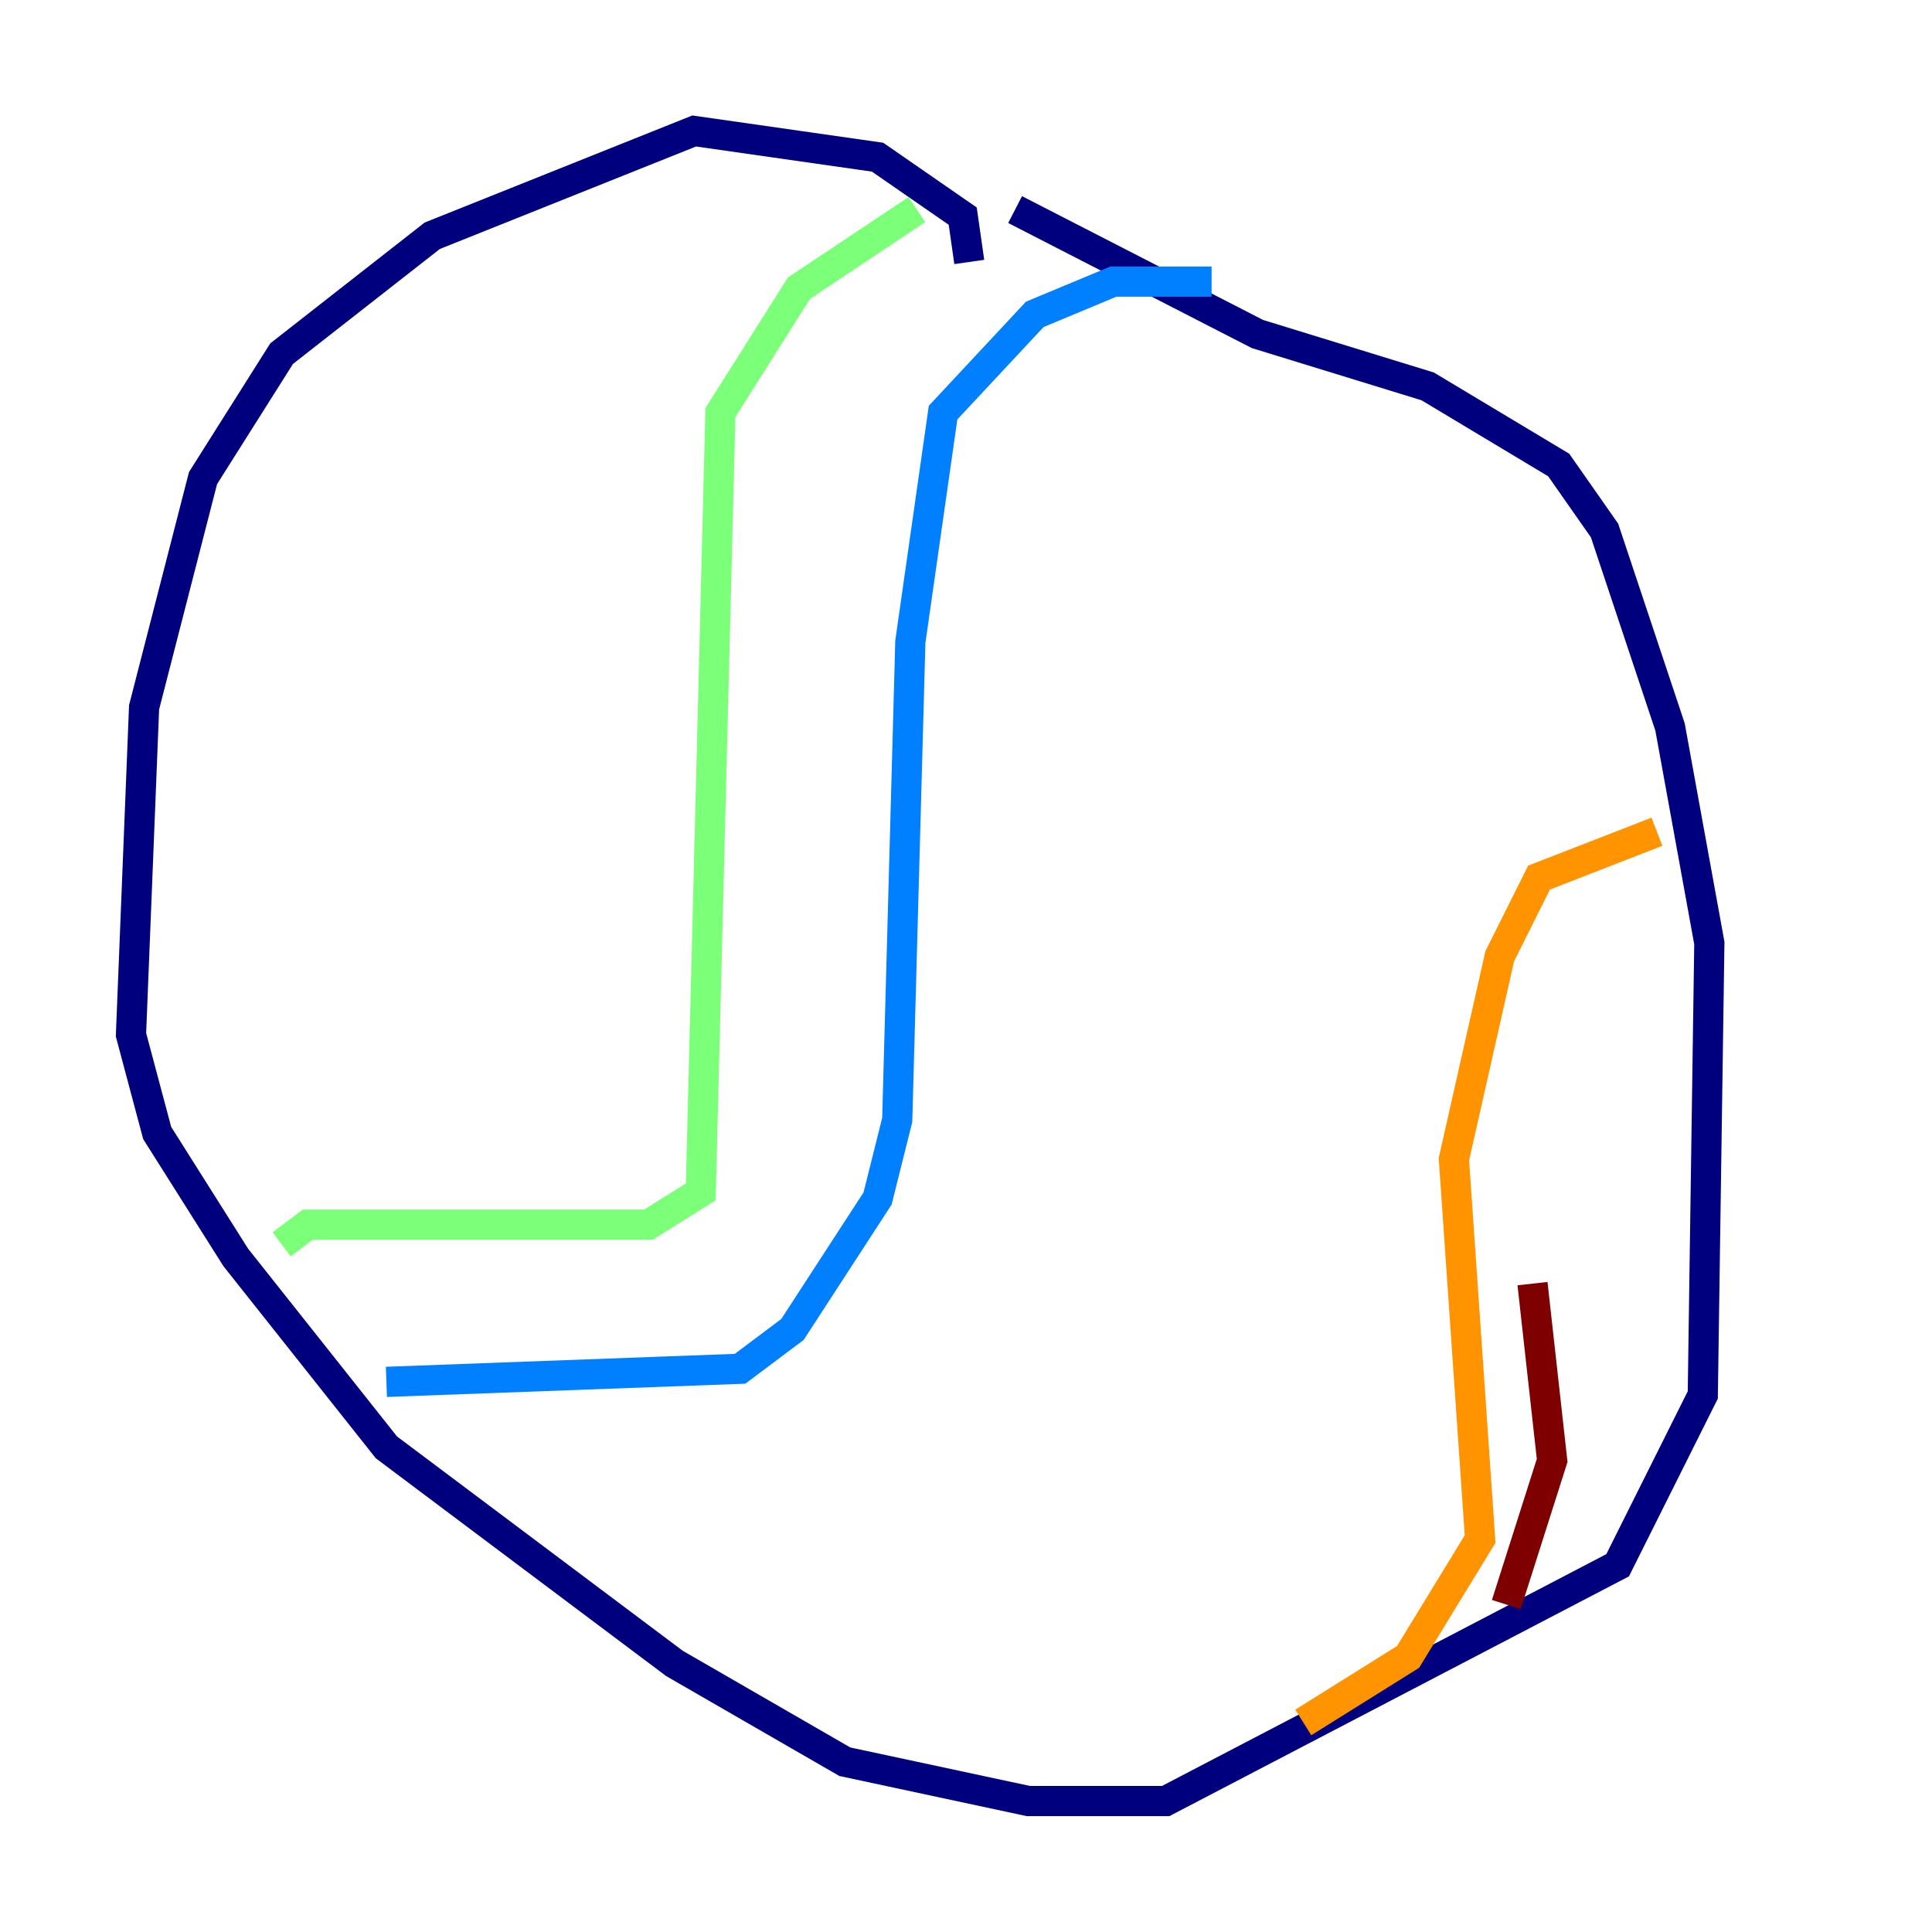 <?xml version="1.0" encoding="utf-8" ?>
<svg baseProfile="tiny" height="128" version="1.2" viewBox="0,0,128,128" width="128" xmlns="http://www.w3.org/2000/svg" xmlns:ev="http://www.w3.org/2001/xml-events" xmlns:xlink="http://www.w3.org/1999/xlink"><defs /><polyline fill="none" points="64.217,17.356 63.783,14.319 58.142,10.414 45.993,8.678 28.637,15.62 18.658,23.43 13.451,31.675 9.546,46.861 8.678,68.556 10.414,75.064 15.62,83.308 25.6,95.891 44.691,110.21 55.973,116.719 68.122,119.322 77.234,119.322 107.173,103.702 112.814,92.42 113.248,62.481 110.644,48.163 106.305,35.146 103.268,30.807 94.59,25.6 83.308,22.129 67.254,13.885" stroke="#00007f" stroke-width="2" /><polyline fill="none" points="25.6,91.552 49.031,90.685 52.502,88.081 58.142,79.403 59.444,74.197 60.312,42.522 62.481,27.336 68.556,20.827 73.763,18.658 80.271,18.658" stroke="#0080ff" stroke-width="2" /><polyline fill="none" points="18.658,82.441 20.393,81.139 42.956,81.139 46.427,78.969 47.729,27.336 52.936,19.091 60.746,13.885" stroke="#7cff79" stroke-width="2" /><polyline fill="none" points="109.776,55.105 101.966,58.142 99.363,63.349 96.325,76.8 98.061,101.966 93.288,109.776 86.346,114.115" stroke="#ff9400" stroke-width="2" /><polyline fill="none" points="99.797,106.305 102.834,96.759 101.532,85.044" stroke="#7f0000" stroke-width="2" /></svg>
